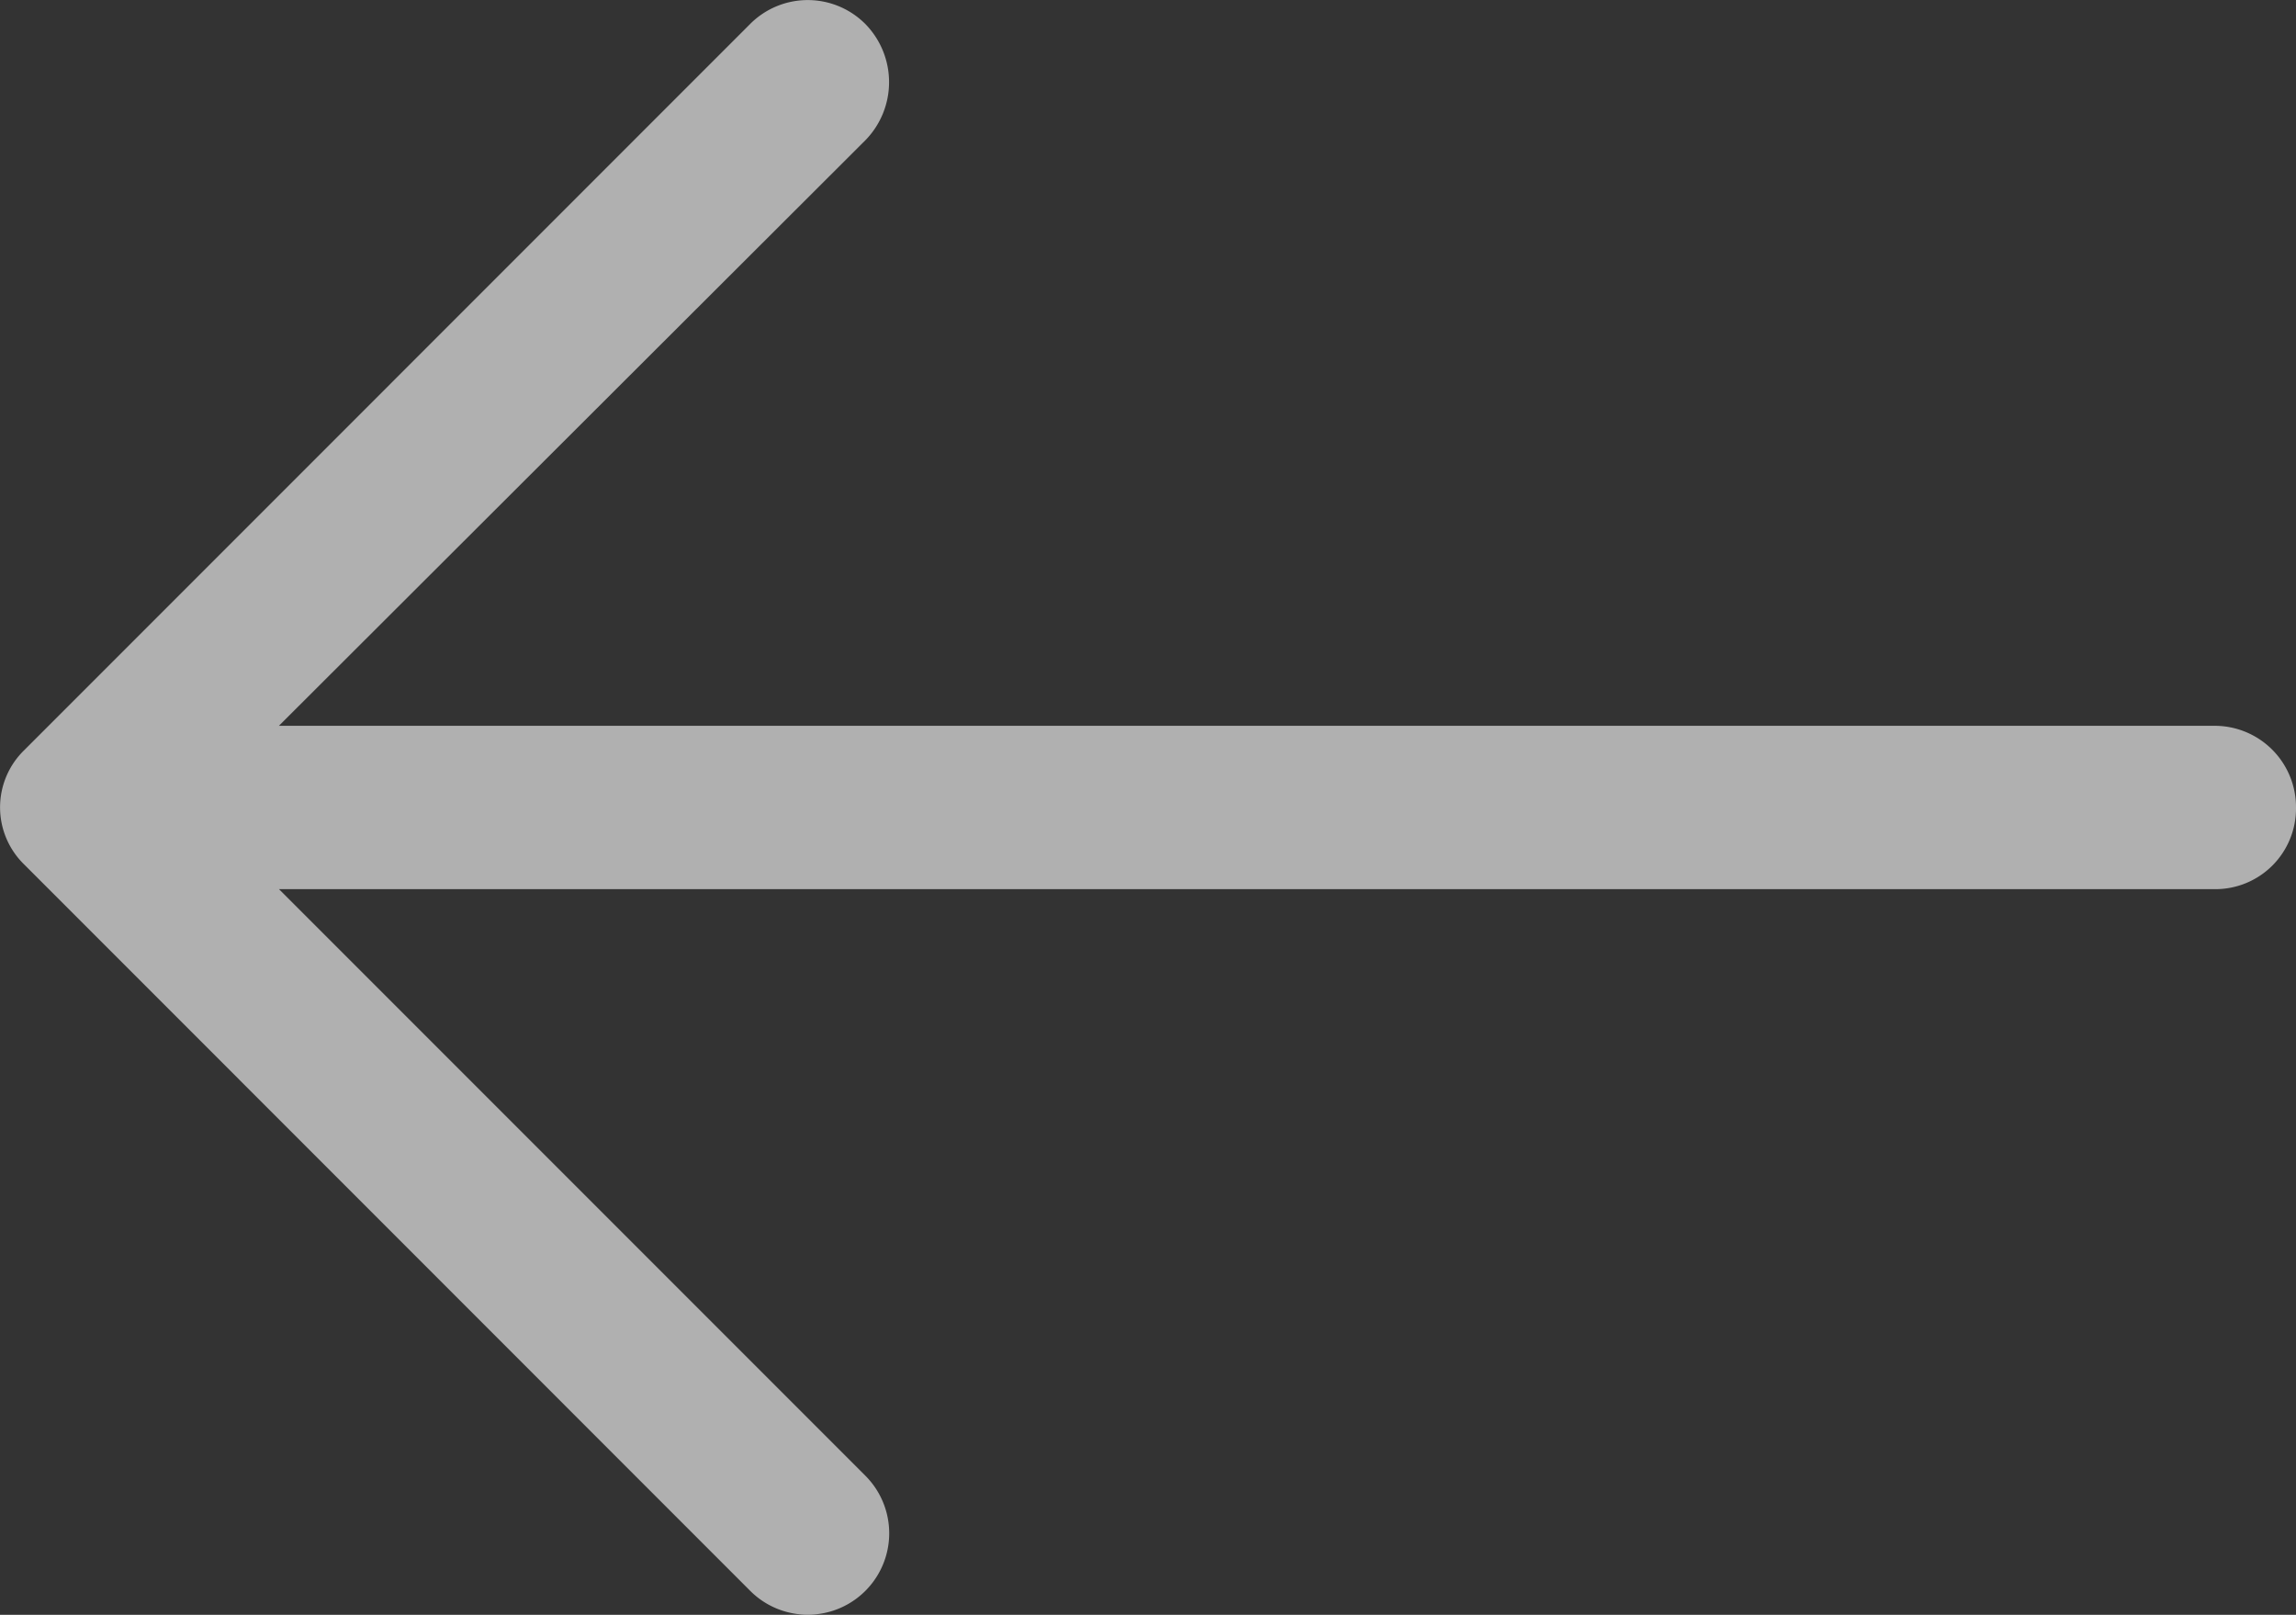 <svg xmlns="http://www.w3.org/2000/svg" width="33.883" height="23.824" viewBox="0 0 33.883 23.824"><rect x="0" y="0" width="33.883" height="23.824" fill="#333333" stroke="none"/><defs><style>.a{fill:#fff;opacity:0.613;}</style></defs><path class="a" d="M22.816,5.032a1.2,1.2,0,0,0-1.708,1.69l8.658,8.658H1.2a1.19,1.19,0,0,0-1.2,1.2A1.2,1.2,0,0,0,1.2,17.79H29.767l-8.658,8.642a1.226,1.226,0,0,0,0,1.708,1.2,1.2,0,0,0,1.708,0L33.524,17.432a1.176,1.176,0,0,0,0-1.69Z" transform="translate(33.883 28.498) rotate(180)"/></svg>